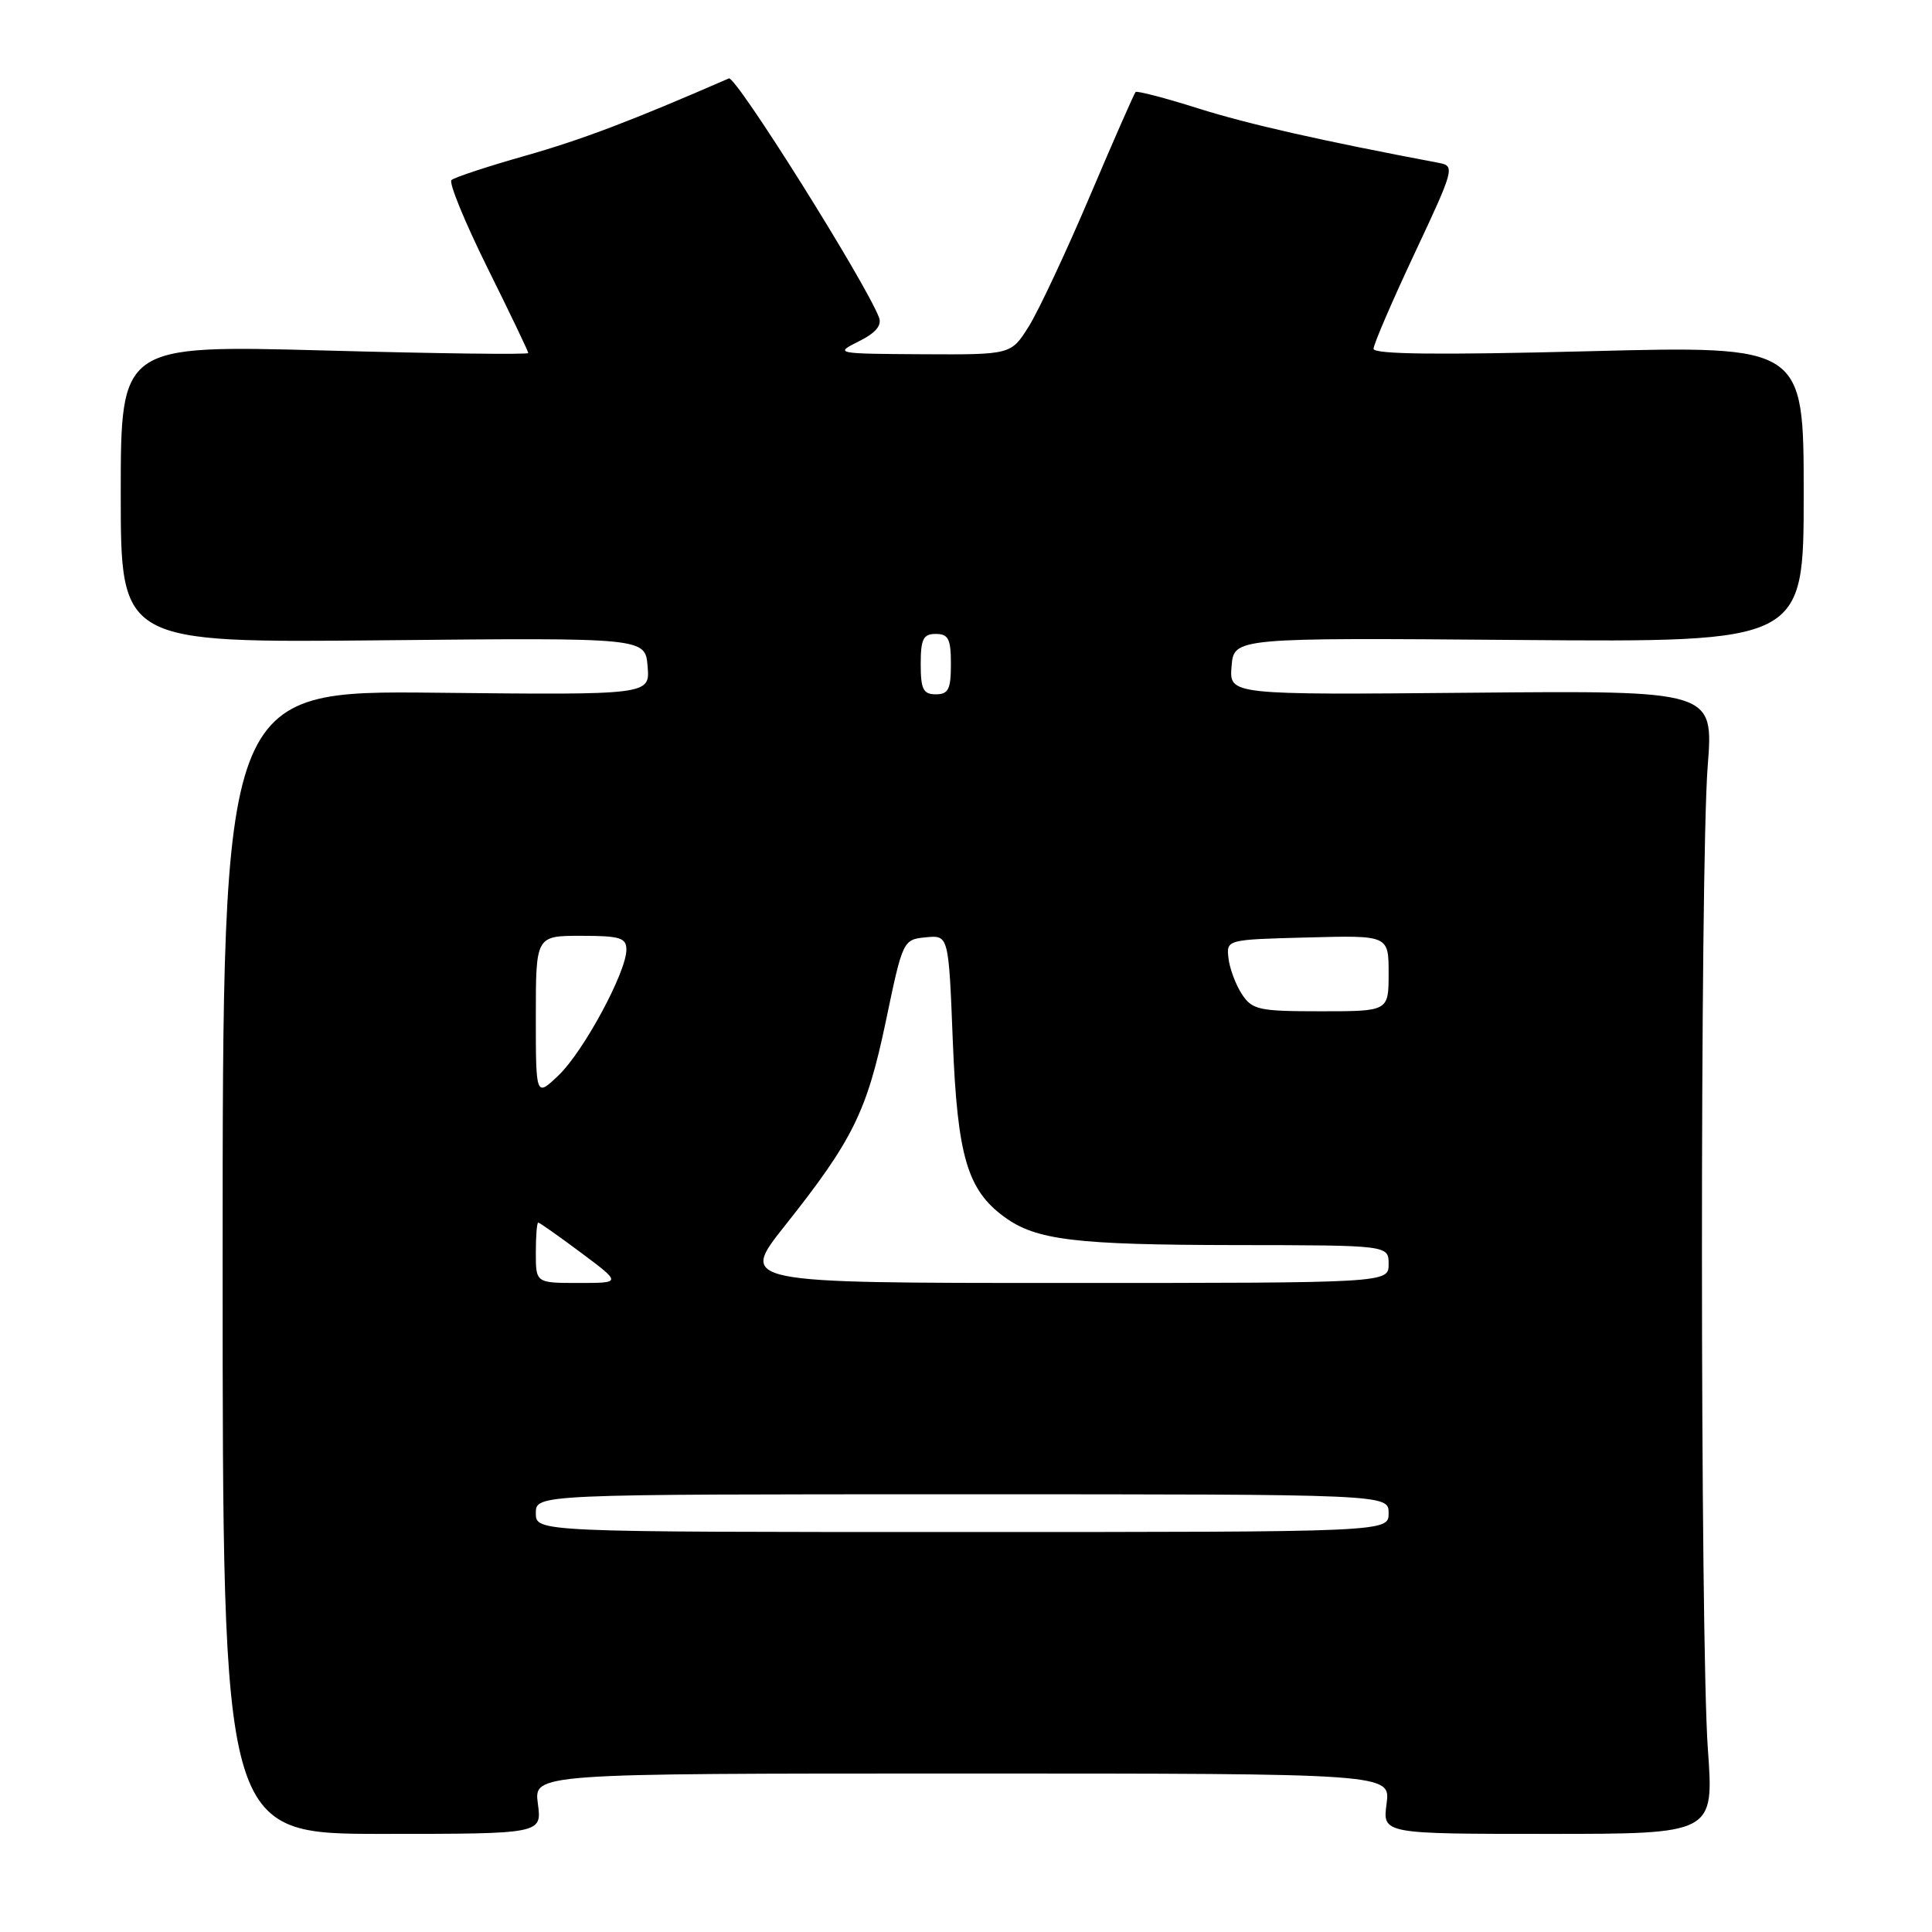 <?xml version="1.0" encoding="UTF-8" standalone="no"?>
<!DOCTYPE svg PUBLIC "-//W3C//DTD SVG 1.1//EN" "http://www.w3.org/Graphics/SVG/1.1/DTD/svg11.dtd" >
<svg xmlns="http://www.w3.org/2000/svg" xmlns:xlink="http://www.w3.org/1999/xlink" version="1.1" viewBox="0 0 256 256">
 <g >
 <path fill="currentColor"
d=" M 71.27 239.00 C 70.74 235.00 70.74 235.00 127.50 235.00 C 184.26 235.00 184.26 235.00 183.73 239.00 C 183.19 243.00 183.19 243.00 205.15 243.00 C 227.11 243.00 227.11 243.00 226.30 231.75 C 225.27 217.32 225.25 114.66 226.28 101.50 C 227.06 91.50 227.06 91.50 194.97 91.79 C 162.87 92.08 162.87 92.08 163.19 88.29 C 163.50 84.50 163.50 84.50 201.25 84.80 C 239.00 85.10 239.00 85.10 239.00 65.46 C 239.00 45.81 239.00 45.81 210.50 46.54 C 190.68 47.05 182.00 46.95 182.00 46.22 C 182.00 45.64 184.45 39.95 187.44 33.58 C 192.69 22.41 192.80 21.99 190.69 21.59 C 175.02 18.63 165.34 16.44 158.76 14.36 C 154.39 12.98 150.66 12.01 150.47 12.19 C 150.29 12.38 147.55 18.60 144.40 26.02 C 141.25 33.43 137.61 41.19 136.32 43.25 C 133.97 47.00 133.97 47.00 122.24 46.94 C 110.69 46.87 110.55 46.85 113.78 45.24 C 116.03 44.12 116.88 43.12 116.47 42.06 C 114.65 37.33 97.49 9.99 96.58 10.39 C 83.71 16.00 77.17 18.48 69.63 20.63 C 64.61 22.05 60.20 23.51 59.82 23.86 C 59.45 24.21 61.59 29.43 64.57 35.45 C 67.56 41.47 70.00 46.57 70.00 46.78 C 70.00 47.00 57.85 46.85 43.00 46.44 C 16.00 45.72 16.00 45.72 16.00 65.45 C 16.00 85.18 16.00 85.18 50.75 84.84 C 85.50 84.50 85.50 84.50 85.81 88.29 C 86.13 92.09 86.13 92.09 57.81 91.79 C 29.50 91.50 29.50 91.50 29.50 167.25 C 29.50 243.00 29.50 243.00 50.65 243.00 C 71.81 243.00 71.81 243.00 71.27 239.00 Z  M 71.00 200.50 C 71.00 198.00 71.00 198.00 127.50 198.00 C 184.00 198.00 184.00 198.00 184.00 200.50 C 184.00 203.00 184.00 203.00 127.50 203.00 C 71.00 203.00 71.00 203.00 71.00 200.50 Z  M 71.00 166.00 C 71.00 163.80 71.14 162.00 71.32 162.00 C 71.50 162.00 74.05 163.80 77.00 166.00 C 82.36 170.00 82.36 170.00 76.68 170.00 C 71.00 170.00 71.00 170.00 71.00 166.00 Z  M 103.97 162.45 C 112.99 151.10 114.87 147.30 117.38 135.31 C 119.62 124.58 119.66 124.50 122.67 124.20 C 125.70 123.90 125.70 123.90 126.25 137.92 C 126.86 153.19 128.17 157.67 133.08 161.25 C 137.29 164.33 142.44 164.95 163.75 164.98 C 184.00 165.00 184.00 165.00 184.00 167.50 C 184.00 170.00 184.00 170.00 140.99 170.00 C 97.98 170.00 97.98 170.00 103.97 162.45 Z  M 71.00 134.69 C 71.00 124.00 71.00 124.00 77.00 124.00 C 82.16 124.00 83.00 124.26 83.00 125.84 C 83.00 128.80 77.33 139.31 74.03 142.47 C 71.00 145.37 71.00 145.37 71.00 134.69 Z  M 164.55 131.72 C 163.73 130.46 162.93 128.32 162.78 126.97 C 162.50 124.50 162.50 124.50 173.25 124.22 C 184.00 123.93 184.00 123.93 184.00 128.97 C 184.00 134.00 184.00 134.00 175.02 134.00 C 166.78 134.00 165.92 133.81 164.55 131.72 Z  M 122.00 88.00 C 122.00 84.67 122.33 84.00 124.00 84.00 C 125.67 84.00 126.00 84.67 126.00 88.00 C 126.00 91.33 125.67 92.00 124.00 92.00 C 122.33 92.00 122.00 91.33 122.00 88.00 Z "/>
</g>
</svg>